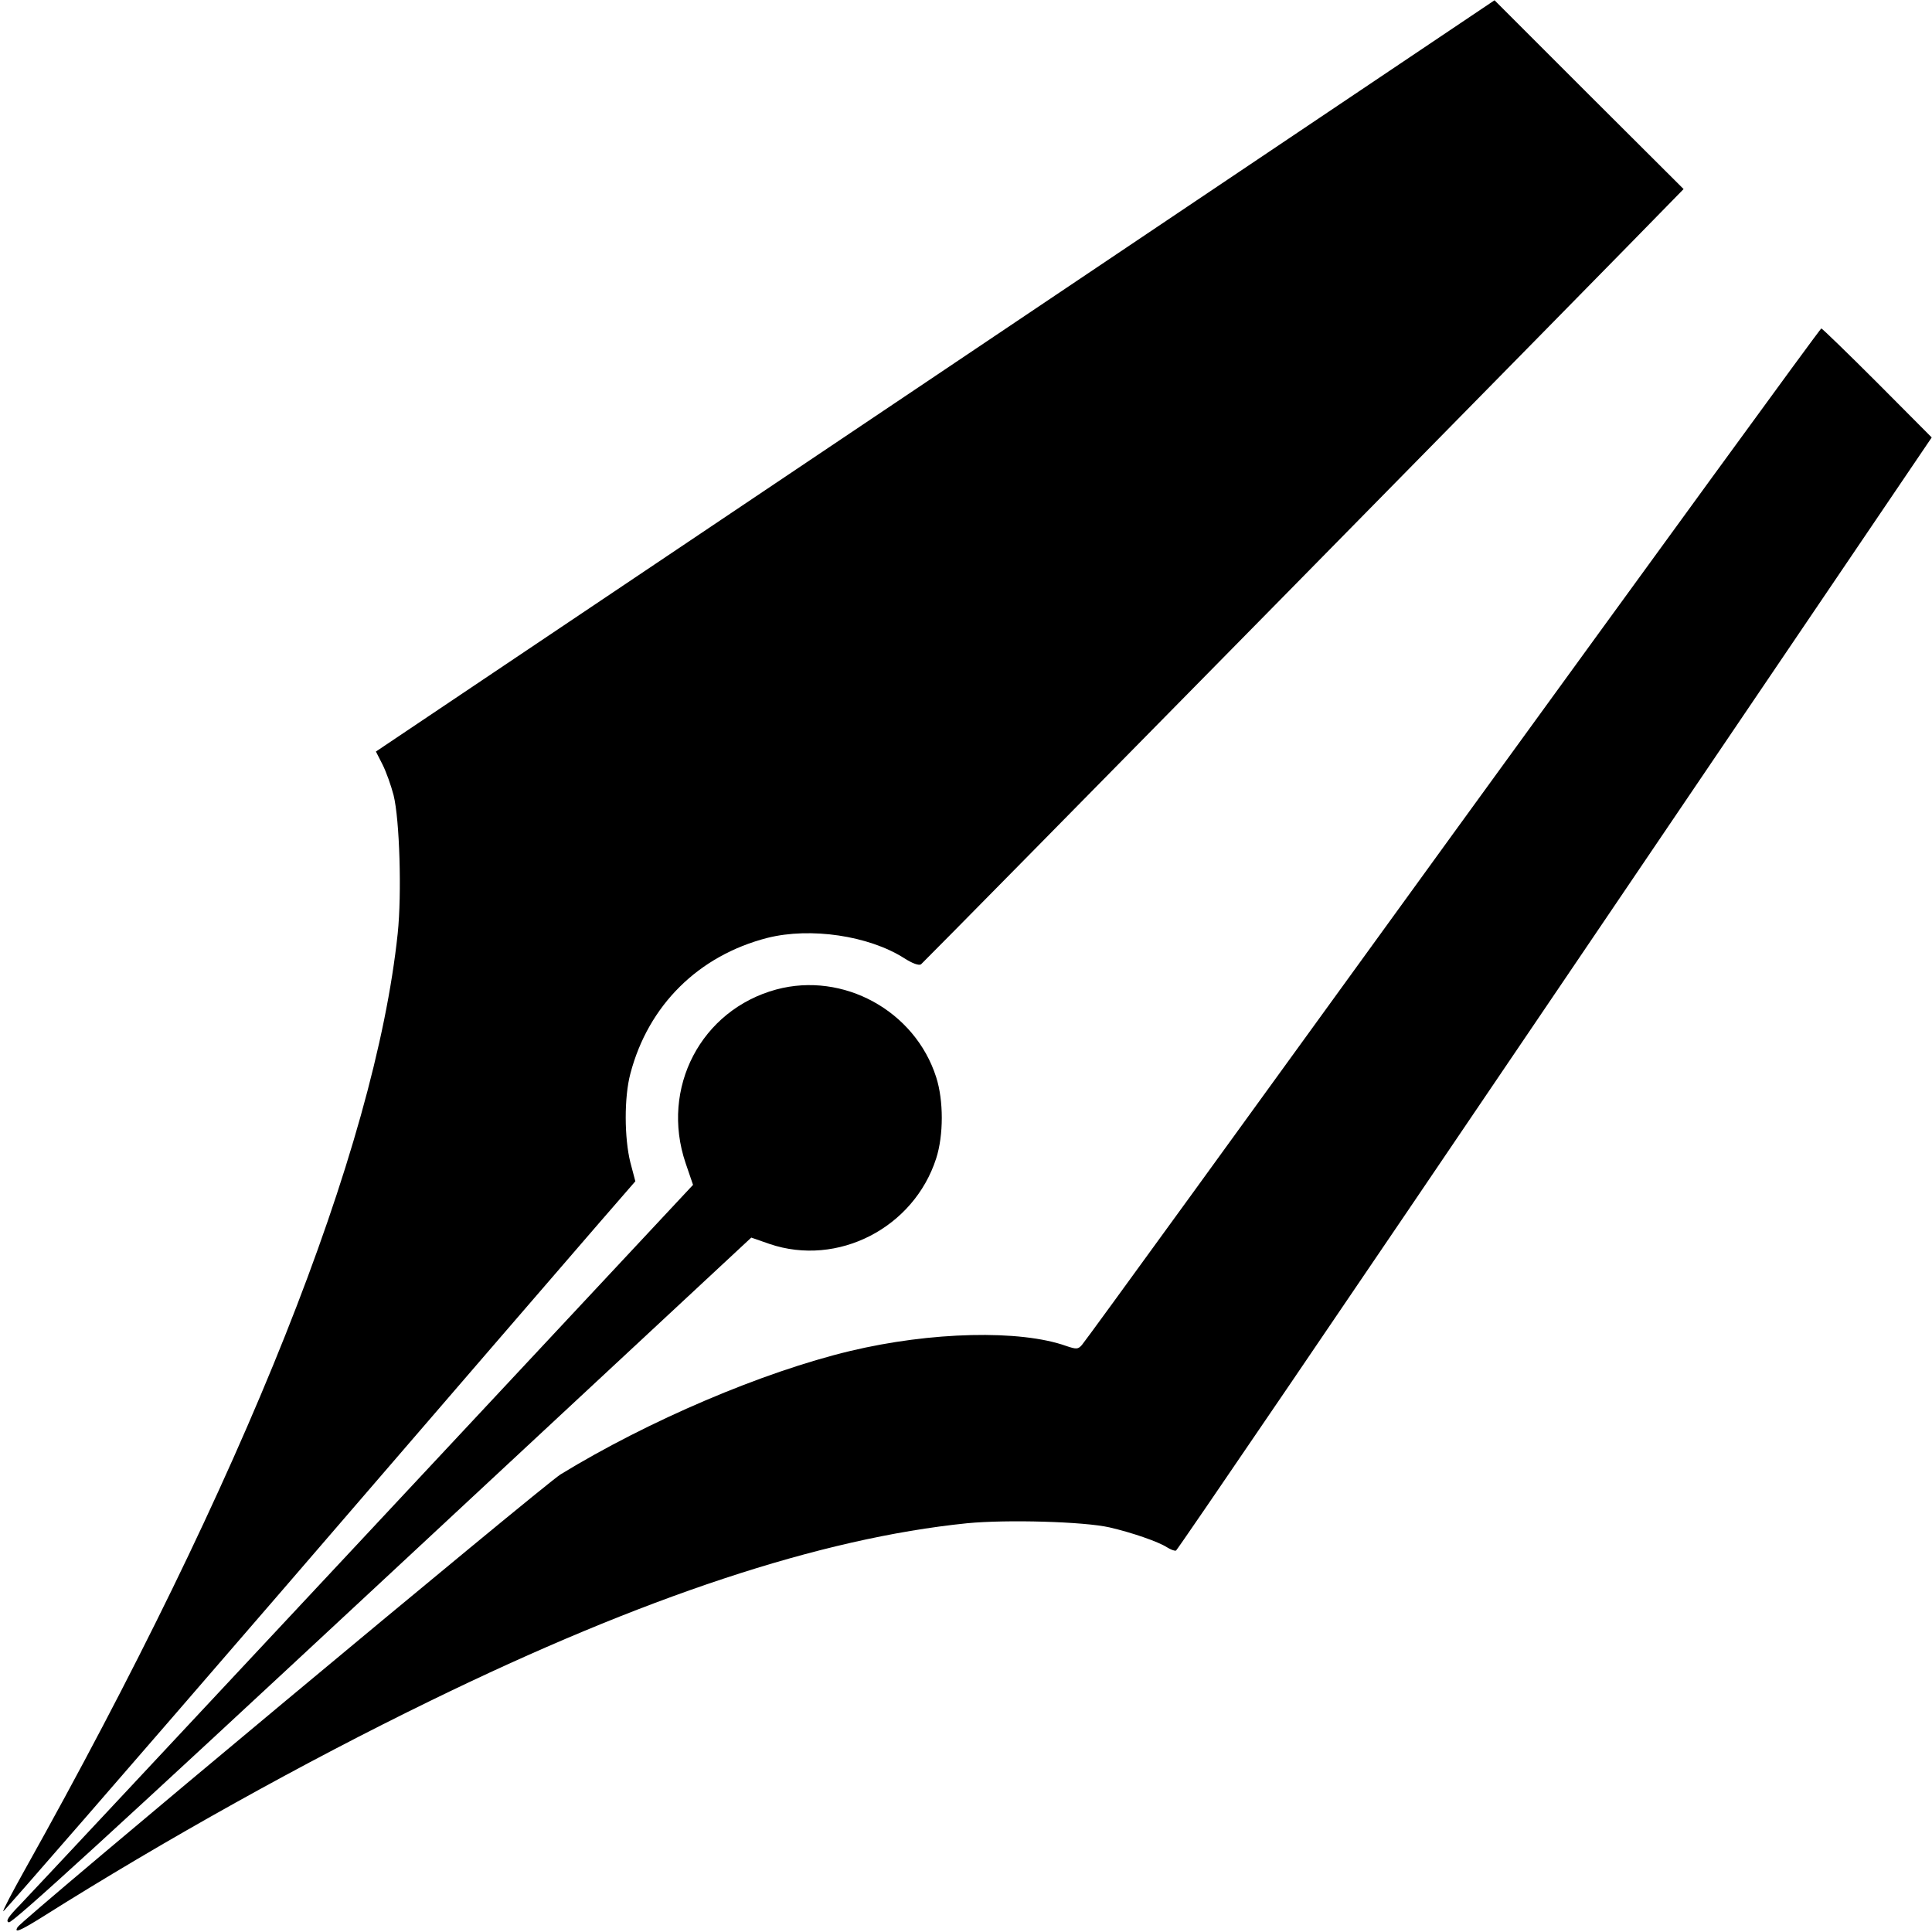 <?xml version="1.0" standalone="no"?>
<!DOCTYPE svg PUBLIC "-//W3C//DTD SVG 20010904//EN"
 "http://www.w3.org/TR/2001/REC-SVG-20010904/DTD/svg10.dtd">
<svg version="1.0" xmlns="http://www.w3.org/2000/svg"
 width="700pt" height="700pt" viewBox="0 0 700 700"
 preserveAspectRatio="xMidYMid meet">
<g transform="translate(0,700) scale(0.1,-0.1)"
fill="#000000" stroke="none">
<path d="M3389 5638 l-2027 -1361 24 -47 c13 -26 31 -76 40 -111 22 -88 30
-358 15 -501 -83 -785 -554 -1969 -1353 -3396 -44 -79 -79 -145 -76 -147 2 -2
459 524 1015 1168 556 645 1070 1241 1143 1325 l132 152 -18 68 c-22 88 -23
236 0 322 65 248 247 428 497 492 156 39 366 8 494 -73 31 -20 54 -28 62 -23
10 7 2582 2622 2720 2765 l43 44 -343 342 -342 342 -2026 -1361z"/>
<path d="M5264 3978 c-730 -1008 -1334 -1841 -1344 -1851 -14 -16 -20 -16 -56
-4 -167 60 -492 52 -784 -18 -317 -76 -730 -252 -1049 -447 -60 -37 -1950
-1612 -1967 -1640 -15 -24 9 -14 92 38 443 279 946 559 1404 782 770 376 1413
589 1944 643 145 14 423 6 516 -15 82 -19 177 -52 208 -72 13 -8 27 -14 33
-12 5 2 623 910 1373 2018 l1365 2015 -197 198 c-108 108 -200 197 -203 197
-4 0 -604 -825 -1335 -1832z"/>
<path d="M2813 3415 c-273 -74 -421 -357 -329 -629 l27 -79 -29 -31 c-16 -17
-552 -591 -1192 -1276 -640 -685 -1188 -1271 -1218 -1302 -44 -45 -52 -59 -40
-63 12 -5 389 340 1353 1237 l1337 1244 66 -23 c247 -84 523 58 604 310 27 84
27 210 0 294 -77 241 -337 383 -579 318z"/>
</g>
</svg>
